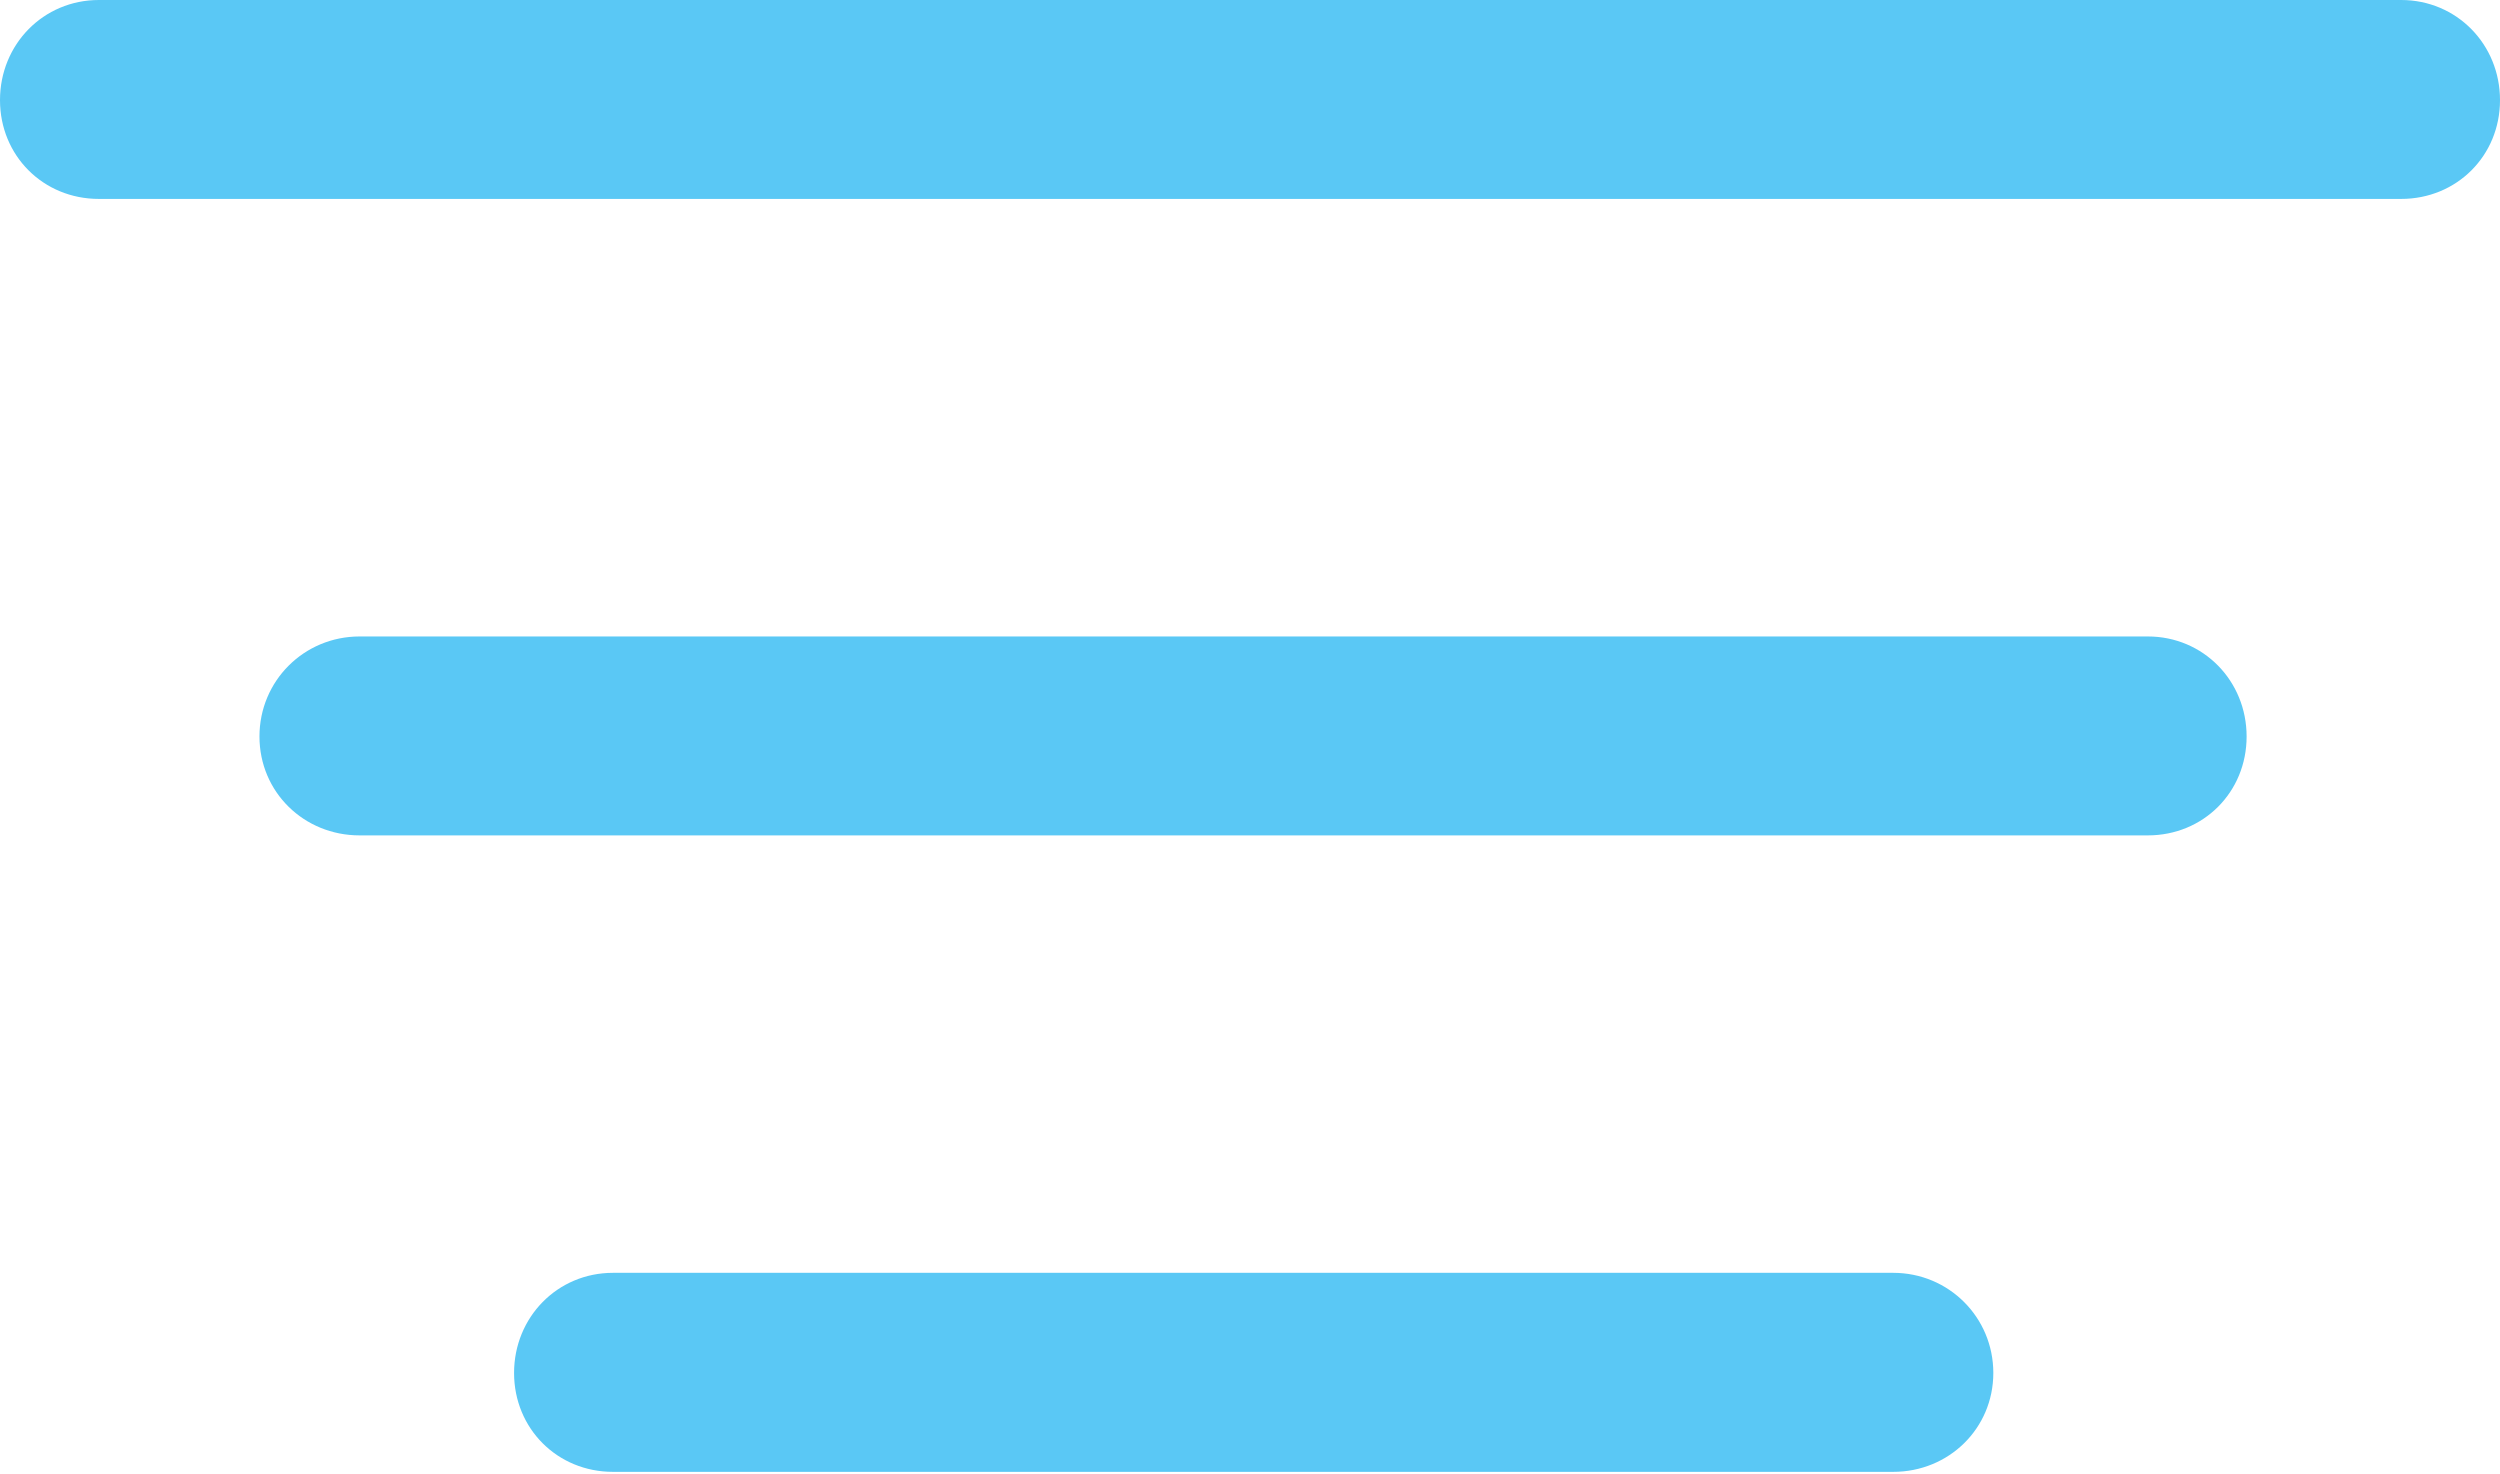 <?xml version="1.0" encoding="UTF-8"?>
<!--Generator: Apple Native CoreSVG 175.5-->
<!DOCTYPE svg
PUBLIC "-//W3C//DTD SVG 1.1//EN"
       "http://www.w3.org/Graphics/SVG/1.1/DTD/svg11.dtd">
<svg version="1.1" xmlns="http://www.w3.org/2000/svg" xmlns:xlink="http://www.w3.org/1999/xlink" width="24.695" height="14.563">
 <g>
  <rect height="14.563" opacity="0" width="24.695" x="0" y="0"/>
  <path d="M6.055 14.539L18.701 14.539C19.25 14.539 19.69 14.111 19.69 13.562C19.69 13.013 19.25 12.573 18.701 12.573L6.055 12.573C5.505 12.573 5.078 13.013 5.078 13.562C5.078 14.111 5.505 14.539 6.055 14.539ZM3.552 8.252L21.216 8.252C21.765 8.252 22.192 7.825 22.192 7.275C22.192 6.726 21.765 6.287 21.216 6.287L3.552 6.287C3.003 6.287 2.563 6.726 2.563 7.275C2.563 7.825 3.003 8.252 3.552 8.252ZM0.977 1.965L23.718 1.965C24.268 1.965 24.695 1.538 24.695 0.989C24.695 0.439 24.268 0 23.718 0L0.977 0C0.427 0 0 0.439 0 0.989C0 1.538 0.427 1.965 0.977 1.965Z" fill="#5ac8f5"/>
 </g>
</svg>

